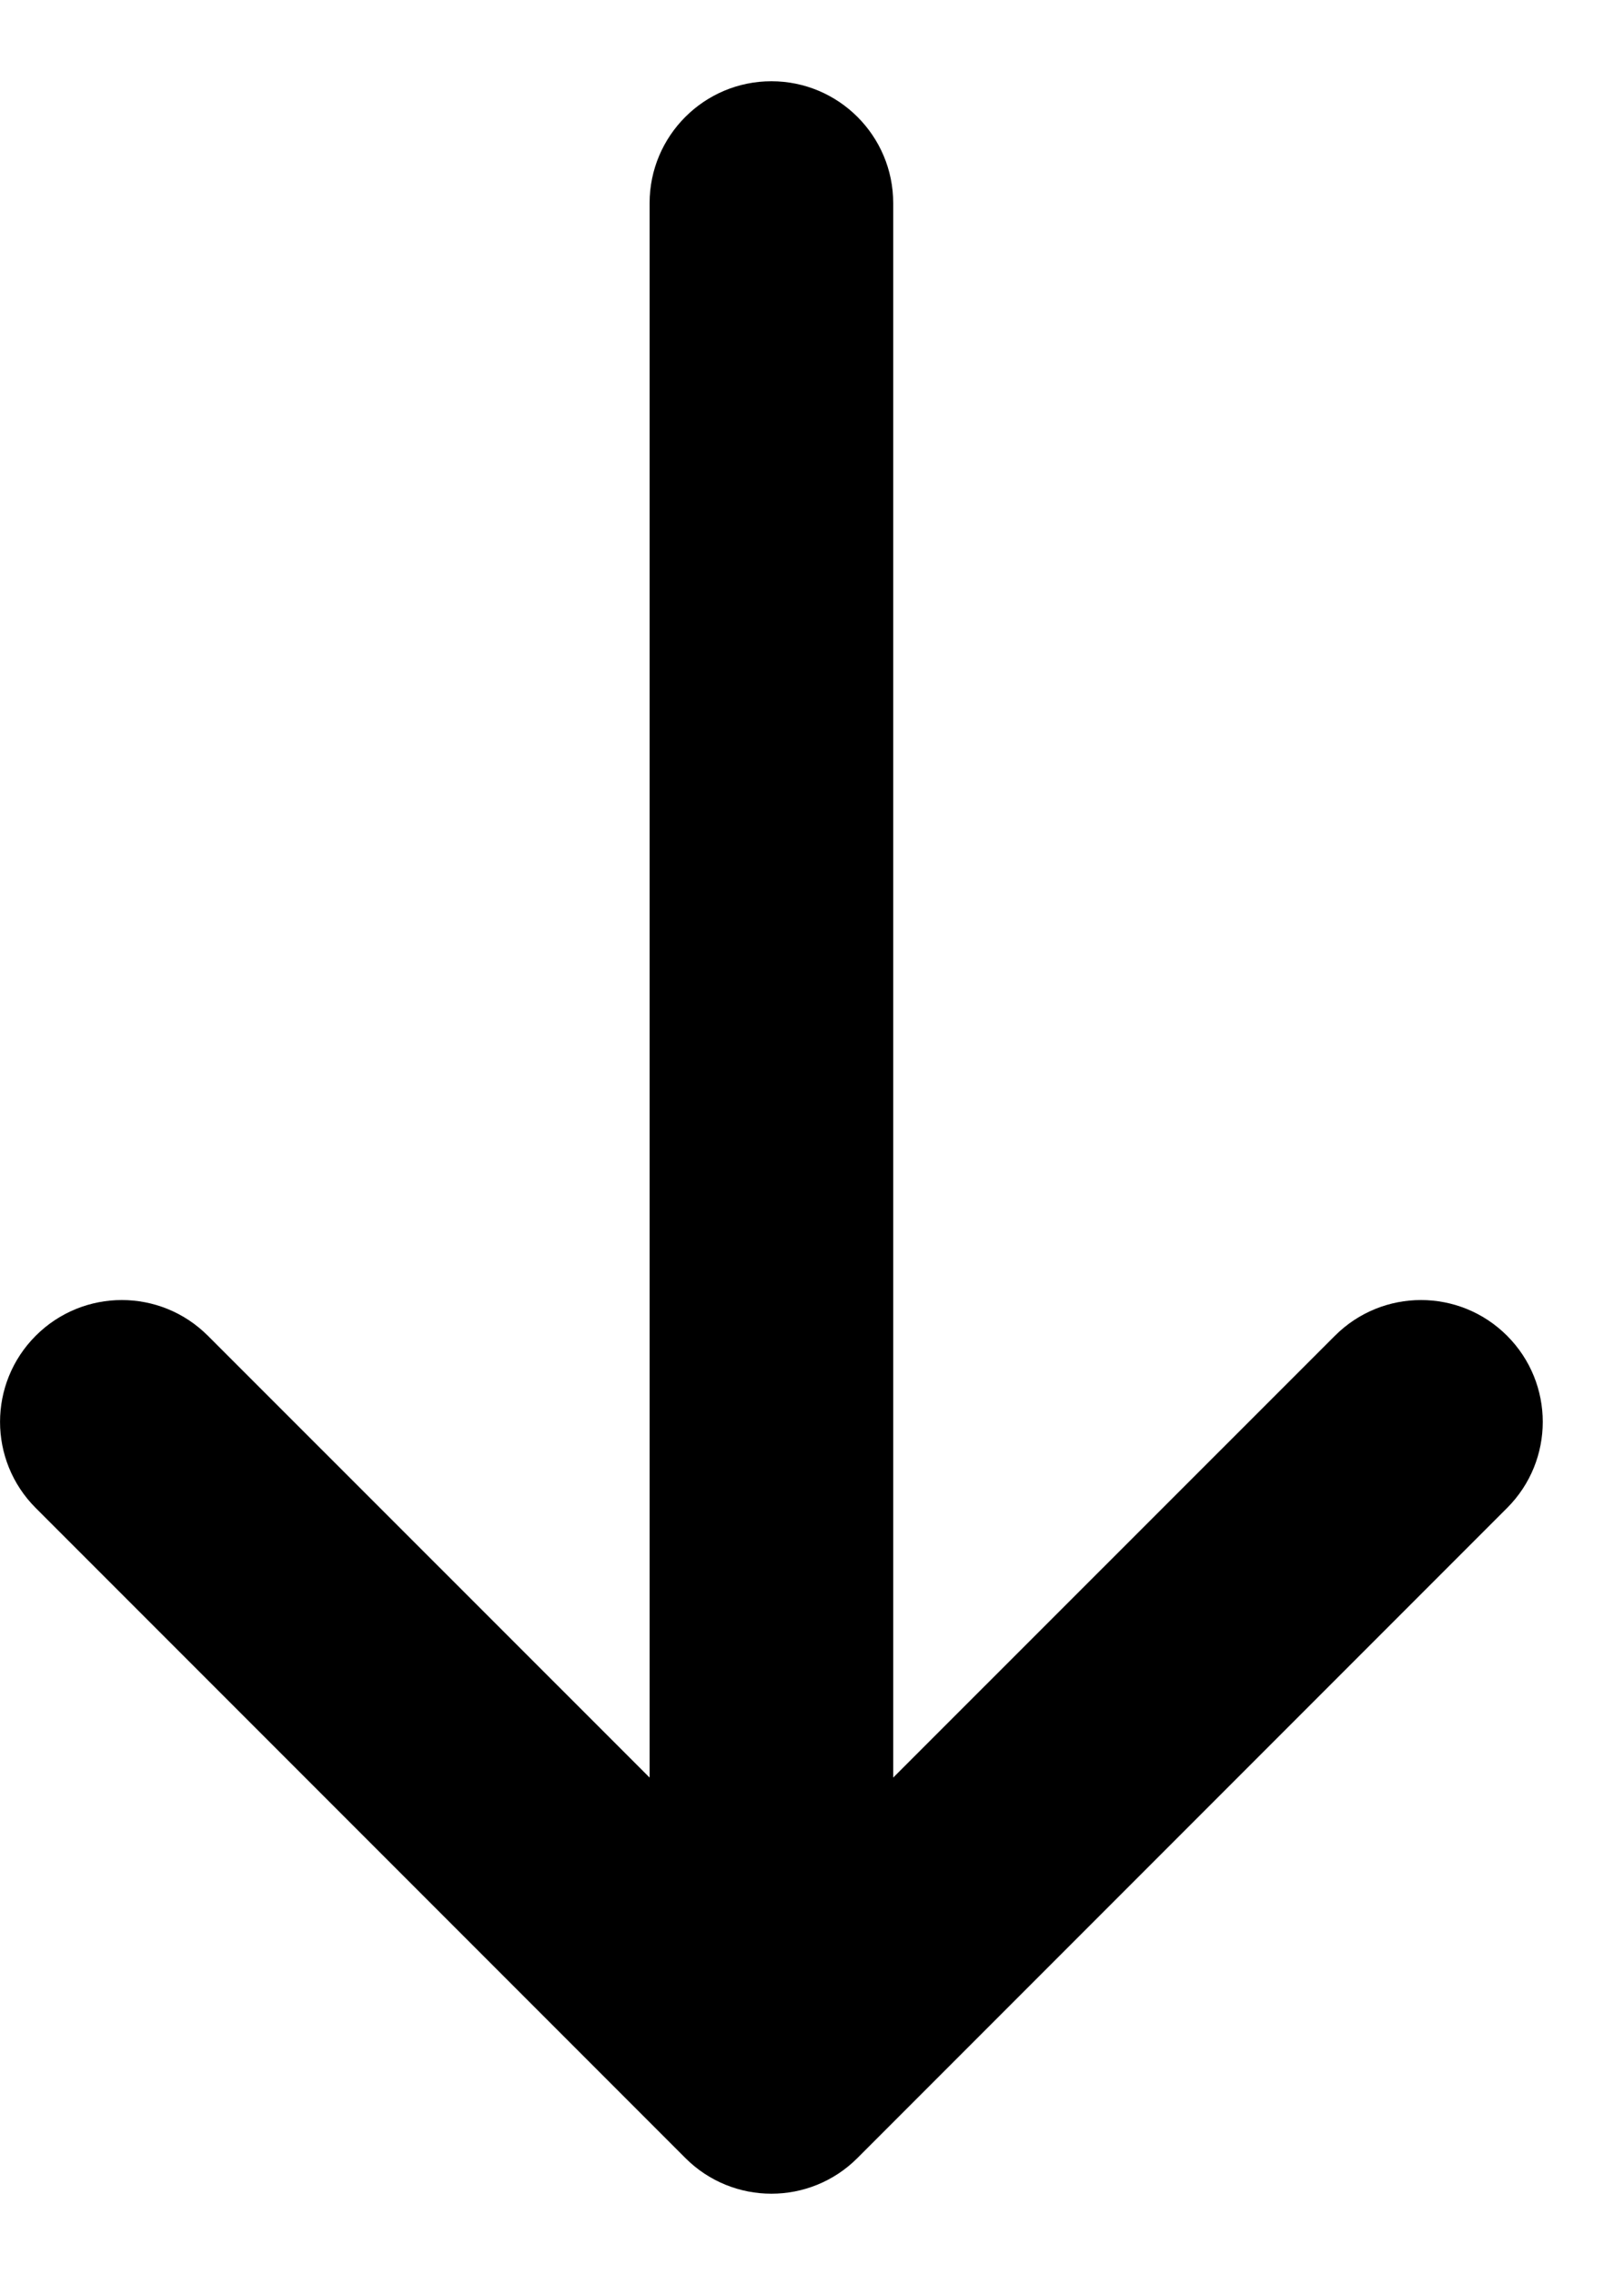 <svg width="10" height="14" viewBox="0 0 10 14" fill="none" xmlns="http://www.w3.org/2000/svg">
<path d="M5.5 10.939L8.22 8.22C8.513 7.927 8.987 7.927 9.28 8.22C9.573 8.513 9.573 8.987 9.28 9.28L5.28 13.28C4.987 13.573 4.513 13.573 4.22 13.28L0.22 9.28C-0.073 8.987 -0.073 8.513 0.22 8.22C0.513 7.927 0.987 7.927 1.28 8.22L4 10.939L4 1.25C4 0.836 4.336 0.5 4.75 0.5C5.164 0.5 5.5 0.836 5.5 1.25L5.5 10.939Z" fill="black"/>
</svg>
